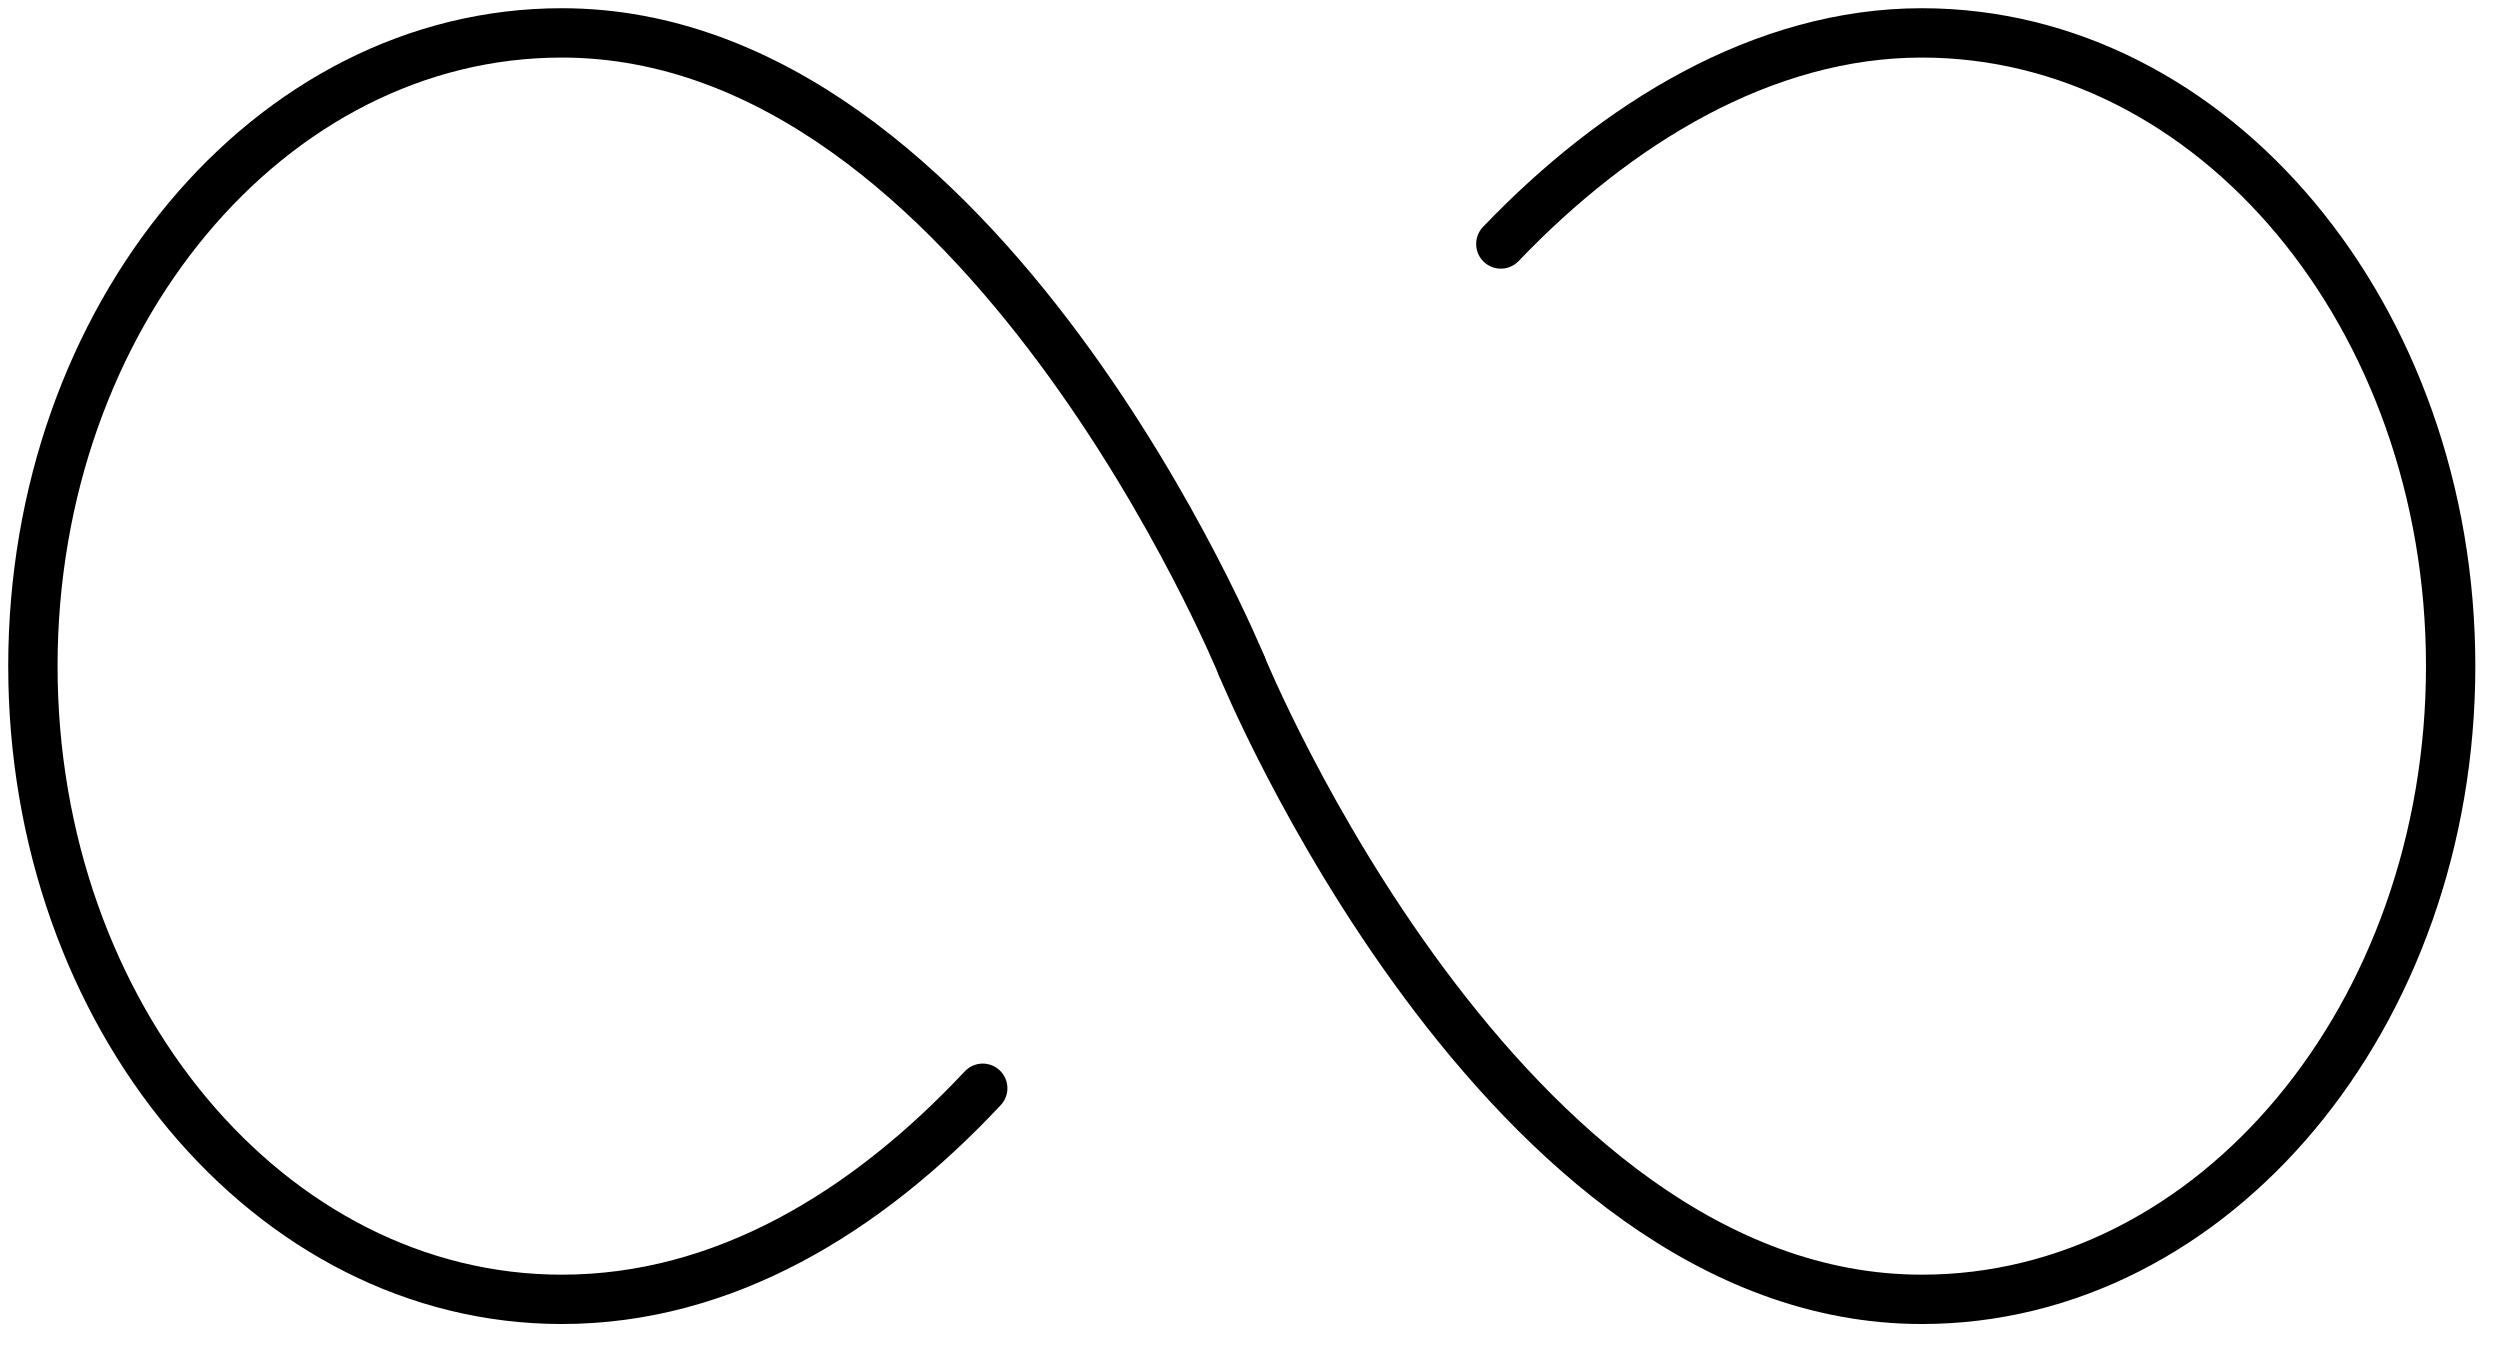 <svg width="76" height="41" viewBox="0 0 76 41" fill="none" xmlns="http://www.w3.org/2000/svg">
<path d="M37.75 20.25C37.75 20.25 29.875 1 17.078 1C8.199 1 1 9.622 1 20.25C1 30.878 8.199 39.5 17.078 39.5C22 39.5 26.34 36.857 29.875 33.083" stroke="black" stroke-width="1.5" stroke-miterlimit="10" stroke-linecap="round"/>
<path d="M37.75 20.25C37.75 20.25 45.625 39.5 58.422 39.5C67.301 39.5 74.5 30.878 74.5 20.25C74.5 9.622 67.301 1 58.422 1C53.603 1 49.126 3.757 45.625 7.417" stroke="black" stroke-width="1.5" stroke-miterlimit="10" stroke-linecap="round"/>
</svg>
